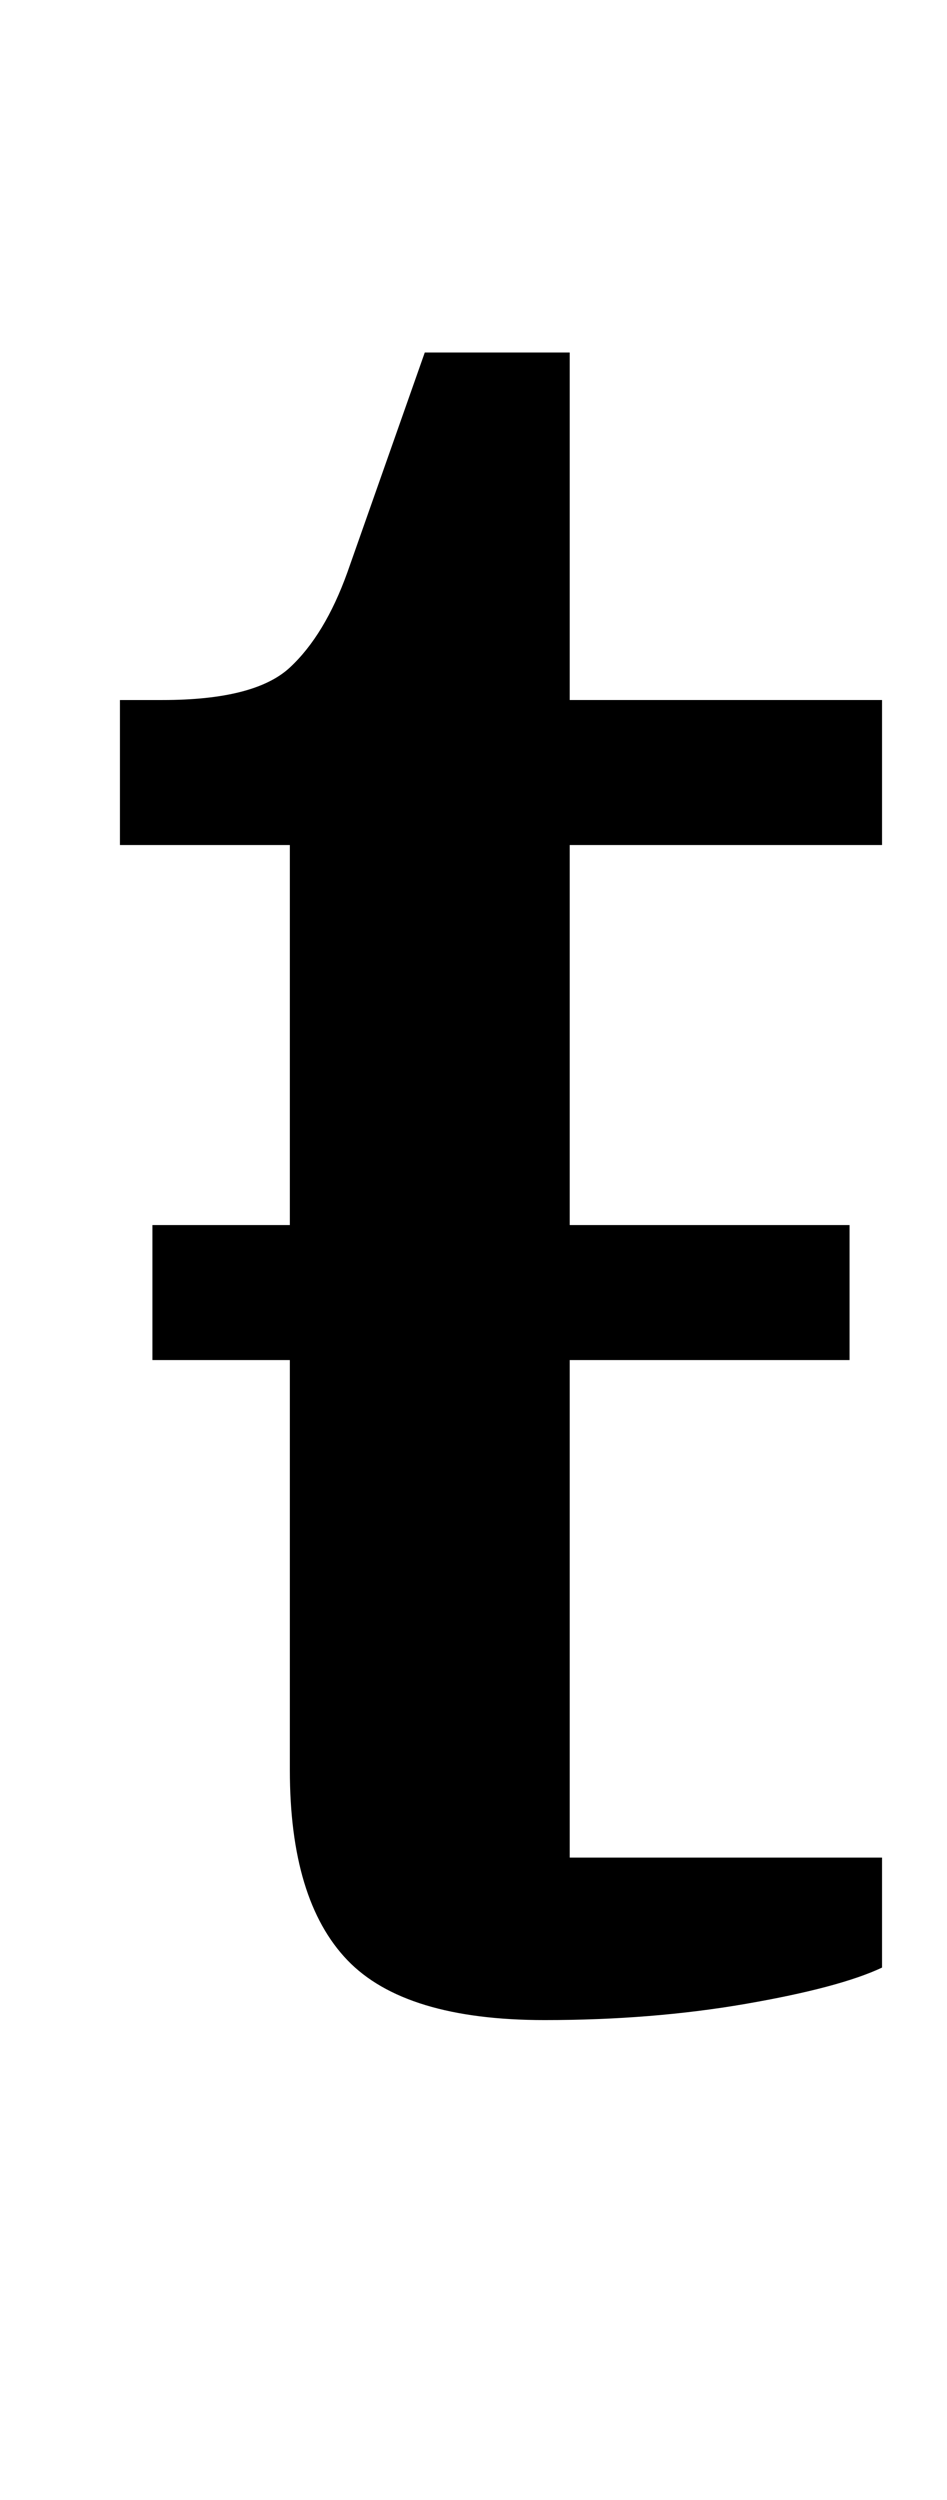<?xml version="1.0" standalone="no"?>
<!DOCTYPE svg PUBLIC "-//W3C//DTD SVG 1.1//EN" "http://www.w3.org/Graphics/SVG/1.1/DTD/svg11.dtd" >
<svg xmlns="http://www.w3.org/2000/svg" xmlns:xlink="http://www.w3.org/1999/xlink" version="1.1" viewBox="-10 0 379 1000">
  <g transform="matrix(1 0 0 -1 0 800)">
   <path fill="currentColor"
d="M208 -8q-56 0 -79 24t-23 76v164h-55v54h55v152h-68v58h17q37 0 51 13t23 38l31 88h58v-139h125v-58h-125v-152h112v-54h-112v-199h125v-44q-17 -8 -54.5 -14.5t-80.5 -6.5z" />
  </g>

</svg>
